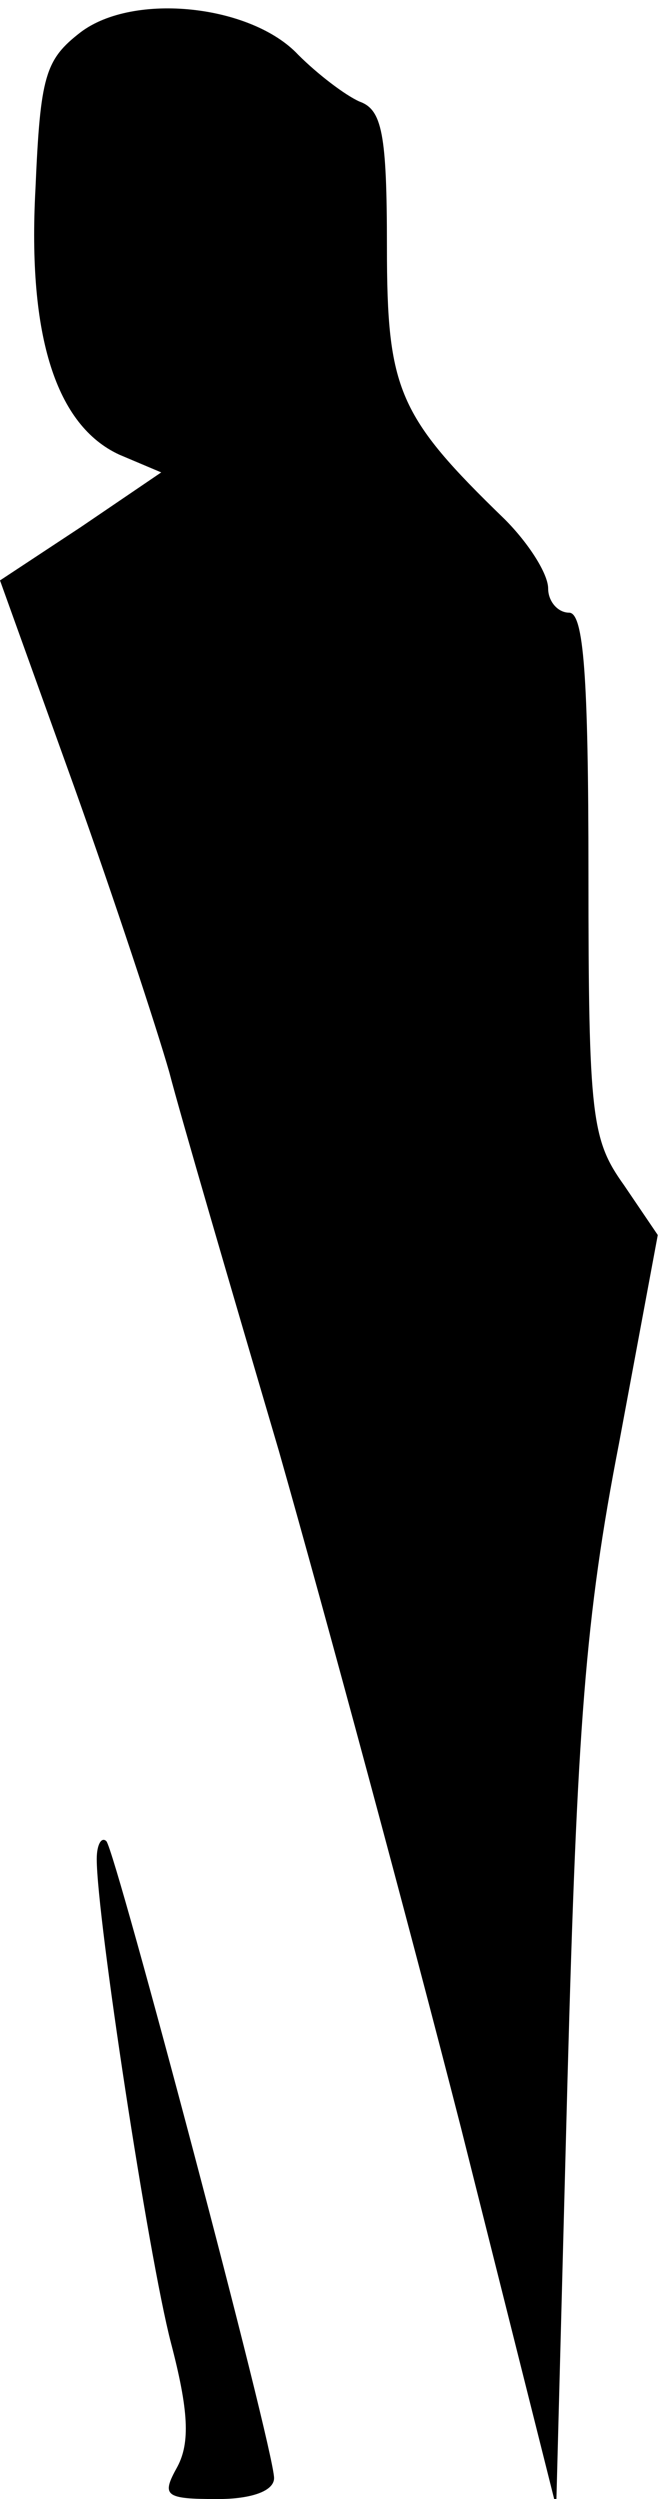 <?xml version="1.0" standalone="no"?>
<!DOCTYPE svg PUBLIC "-//W3C//DTD SVG 20010904//EN"
 "http://www.w3.org/TR/2001/REC-SVG-20010904/DTD/svg10.dtd">
<svg version="1.0" xmlns="http://www.w3.org/2000/svg"
 width="41pt" height="155pt" viewBox="0 0 41 155"
 preserveAspectRatio="xMidYMid meet">
<g transform="translate(0,155) scale(0.1,-0.1)"
fill="#000000" stroke="none">
<path fill="#000000" stroke="none" d="M50 1530 c-22 -17 -25 -27 -28 -97 -5
-92 13 -147 52 -165 l26 -11 -50 -34 -50 -33 46 -128 c25 -70 51 -149 59 -177
7 -27 38 -133 68 -235 29 -102 80 -291 113 -420 l59 -235 7 265 c6 219 11 287
32 395 l24 129 -21 31 c-20 28 -22 42 -22 193 0 123 -3 162 -12 162 -7 0 -13
7 -13 15 0 9 -12 28 -27 43 -66 64 -73 80 -73 169 0 70 -3 85 -17 90 -9 4 -26
17 -38 29 -29 31 -102 39 -135 14z"/>
<path fill="#000000" stroke="none" d="M60 397 c0 -36 32 -246 46 -300 11 -42
12 -62 4 -77 -10 -18 -8 -20 25 -20 21 0 35 5 35 13 0 18 -98 388 -104 395 -3
3 -6 -2 -6 -11z"/>
</g>
</svg>
